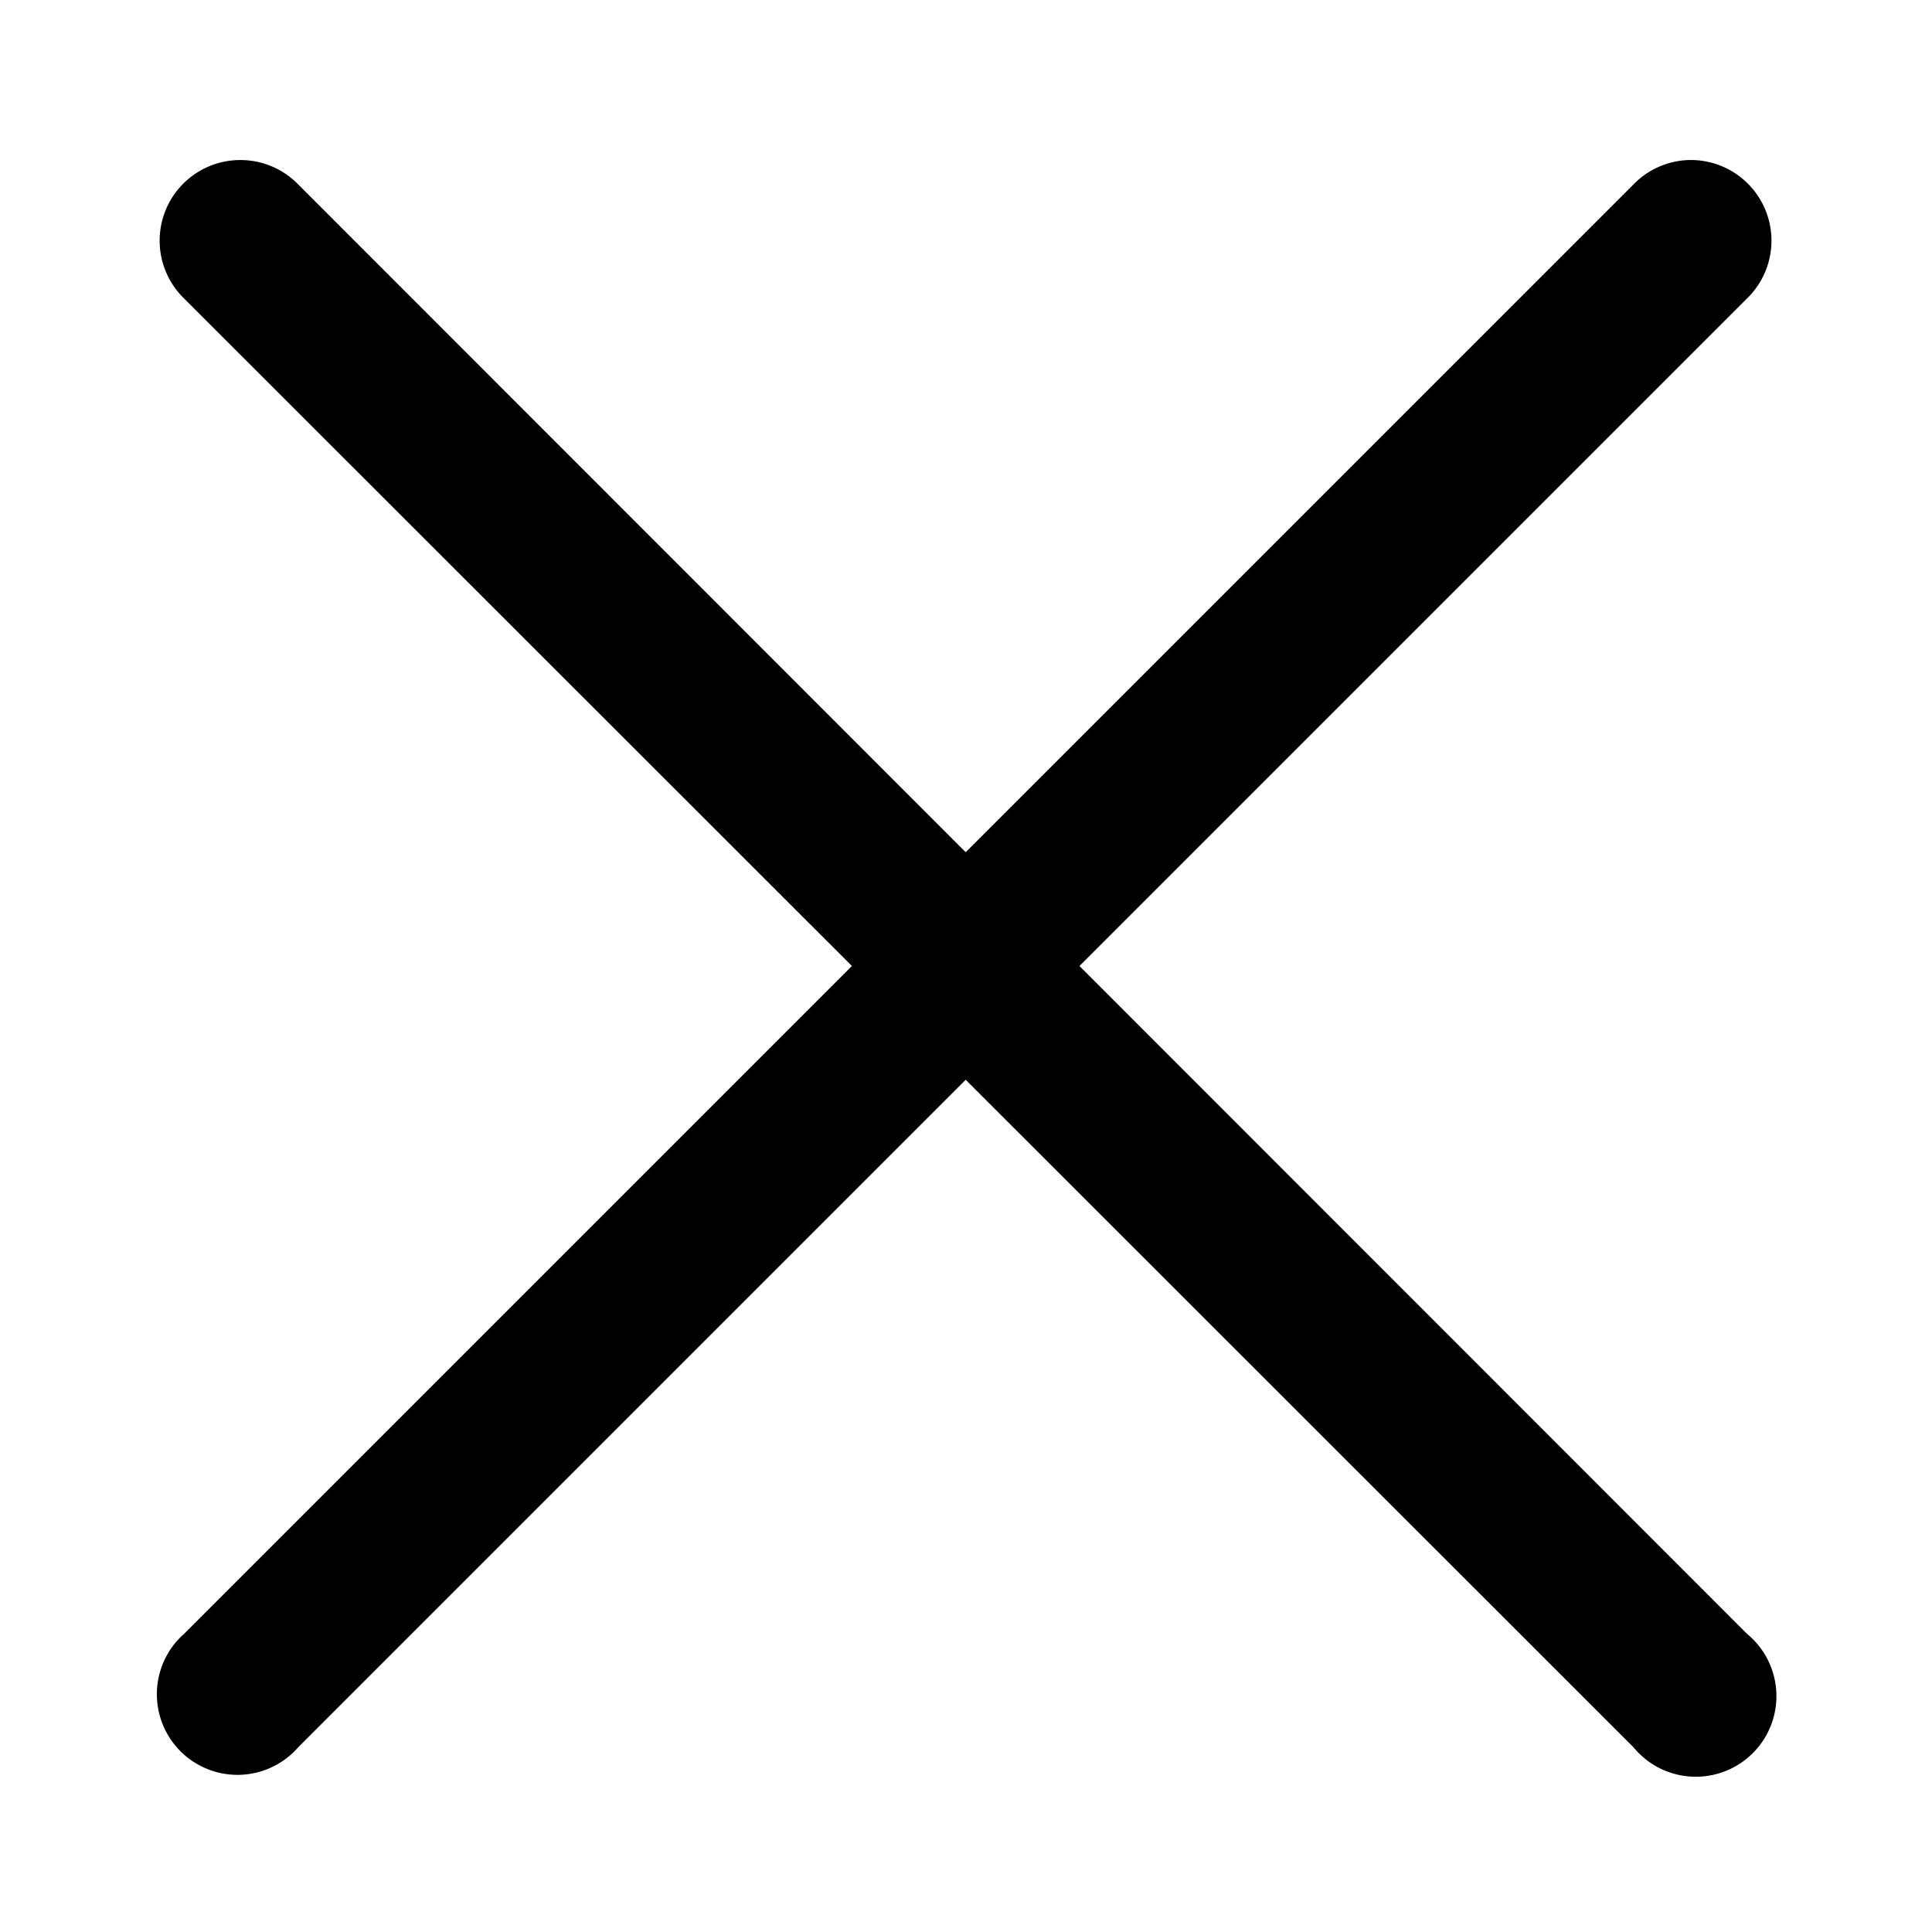 <svg id="svg1304" height="512" viewBox="0 0 6.35 6.35" width="512" xmlns="http://www.w3.org/2000/svg" xmlns:svg="http://www.w3.org/2000/svg"><g id="layer1" transform="translate(0 -290.65)"><path id="path1319" d="m.791 291.176a.265.265 0 0 0 -.186.455l2.195 2.194-2.195 2.195a.265.265 0 1 0 .375.373l2.194-2.194 2.195 2.194a.265.265 0 1 0 .373-.373l-2.194-2.195 2.194-2.194a.265.265 0 0 0 -.192-.455.265.265 0 0 0 -.181.08l-2.195 2.195-2.194-2.195a.265.265 0 0 0 -.19-.08z" font-variant-ligatures="normal" font-variant-position="normal" font-variant-caps="normal" font-variant-numeric="normal" font-variant-alternates="normal" font-feature-settings="normal" text-indent="0" text-align="start" text-decoration-line="none" text-decoration-style="solid" text-decoration-color="rgb(0,0,0)" text-transform="none" text-orientation="mixed" white-space="normal" shape-padding="0" isolation="auto" mix-blend-mode="normal" solid-color="rgb(0,0,0)" solid-opacity="1" vector-effect="none"/></g></svg>